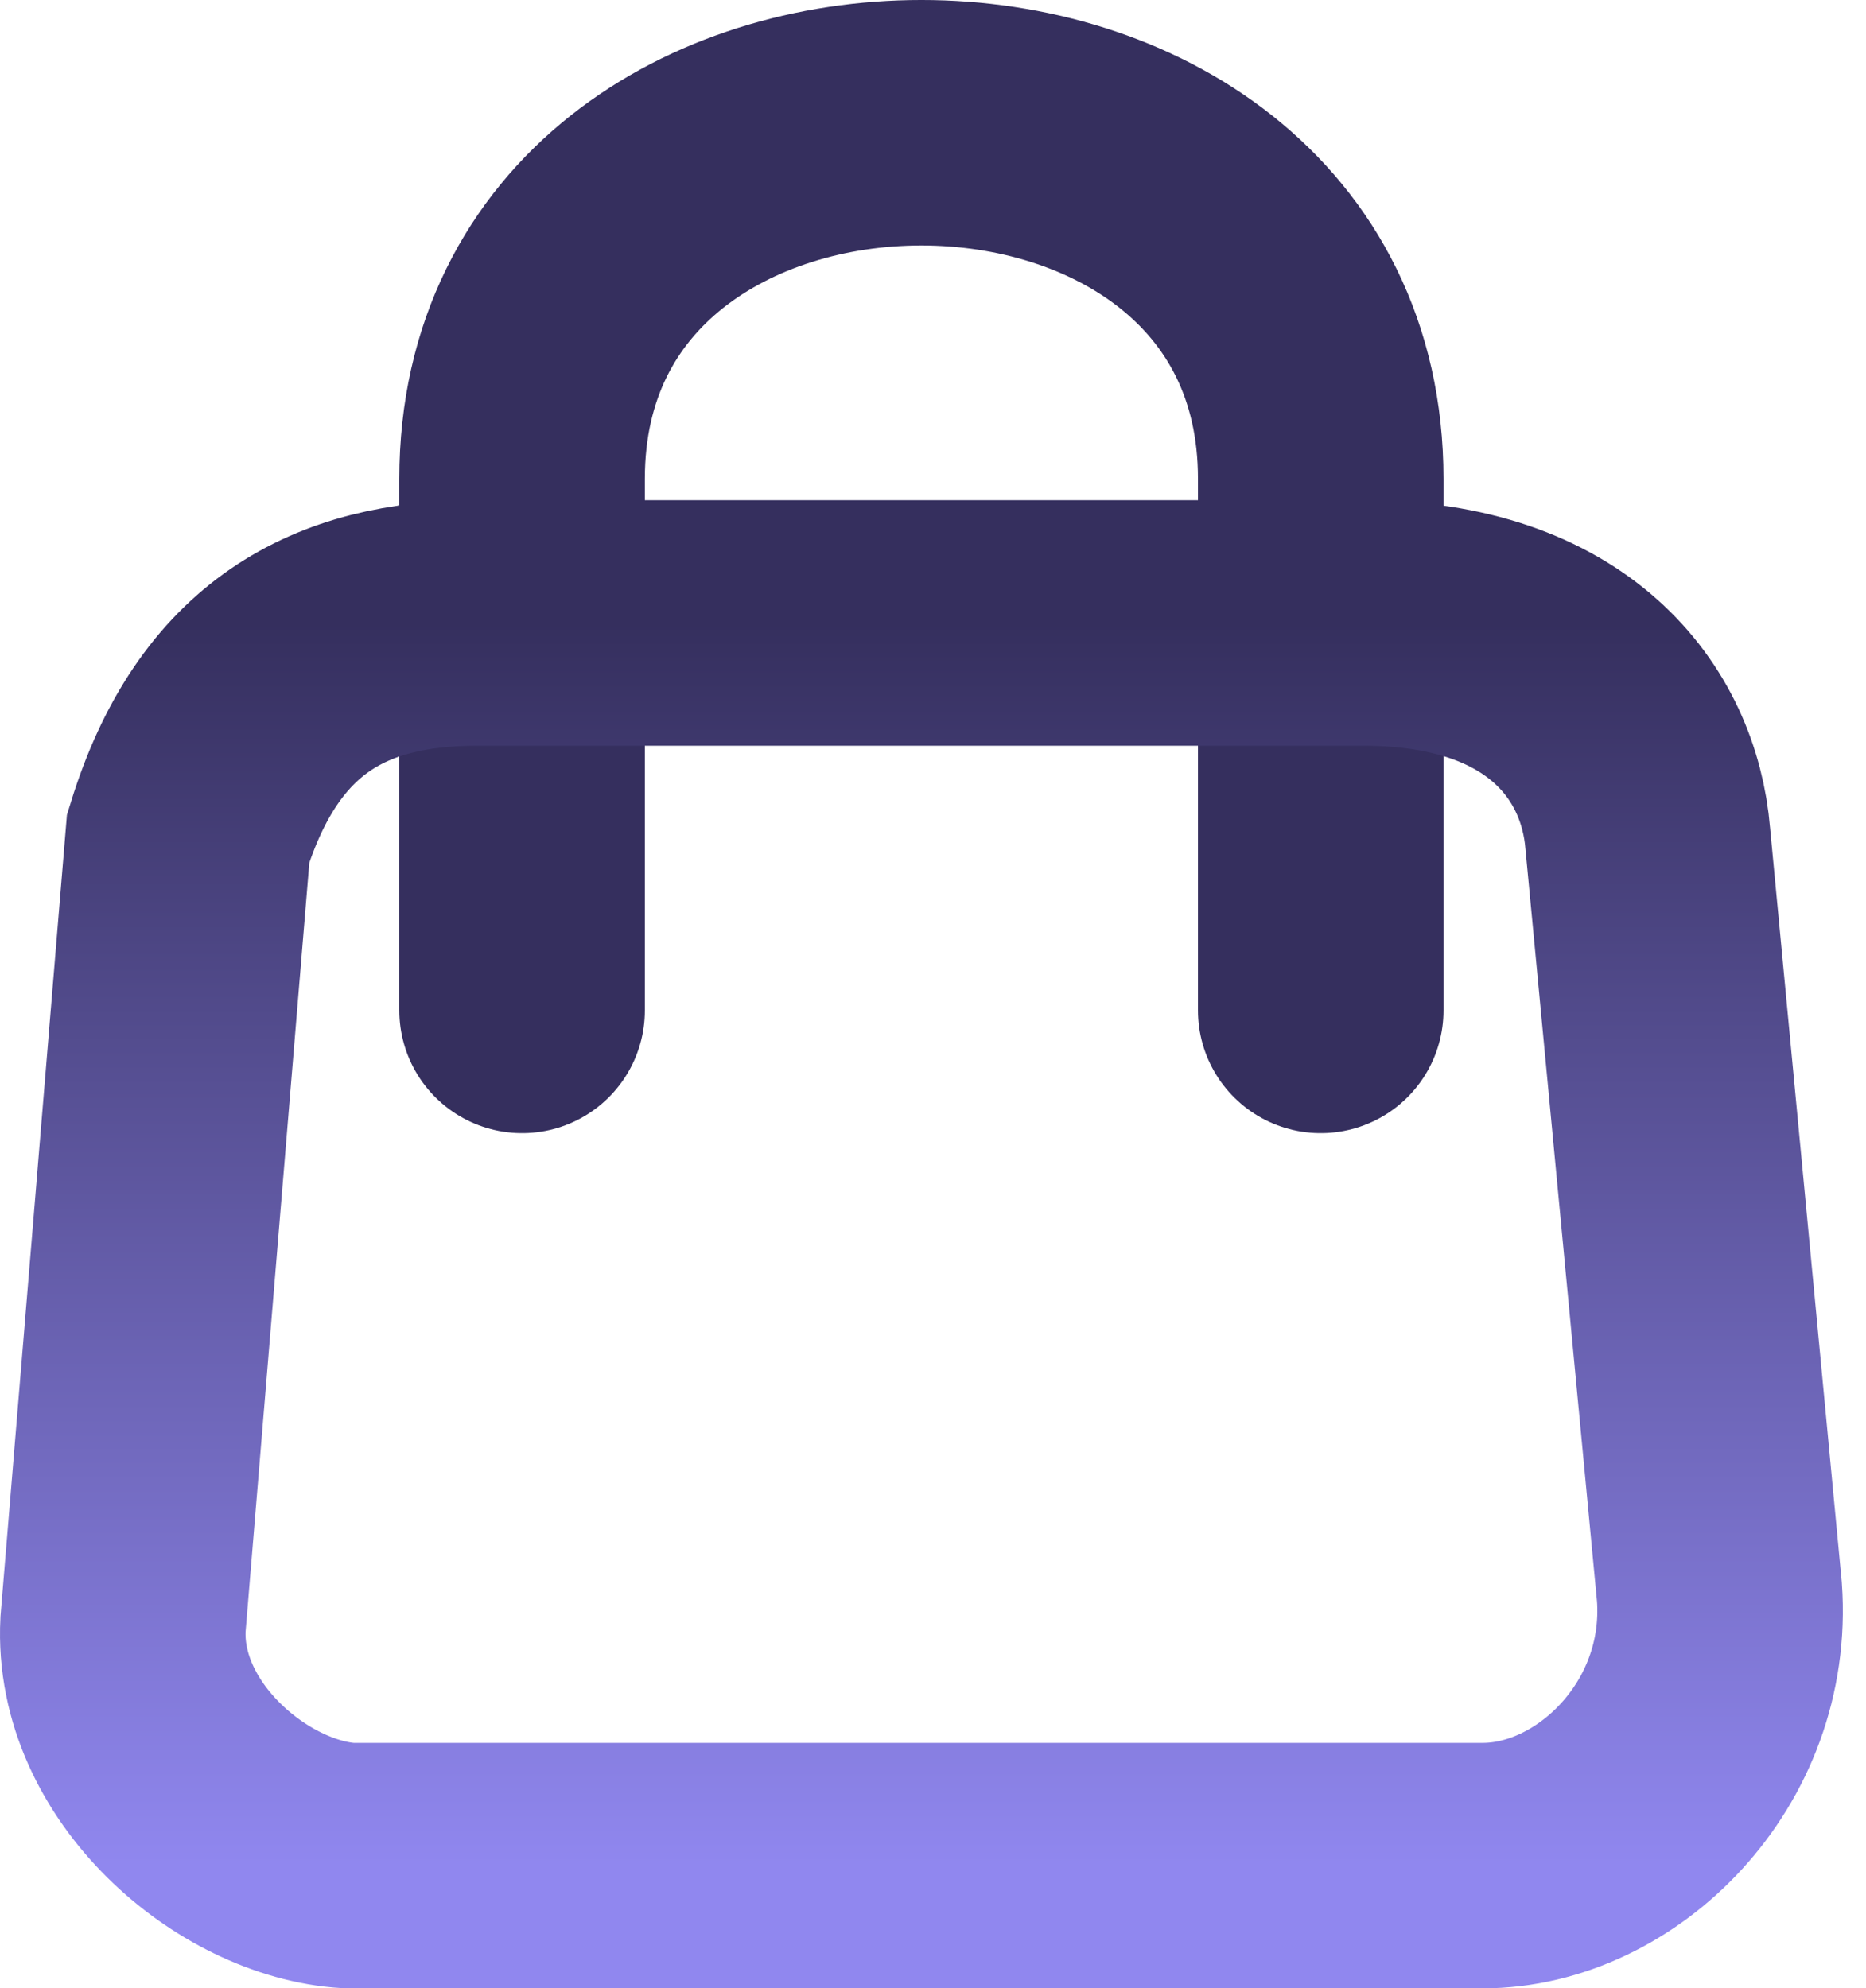<svg width="76" height="81" viewBox="0 0 76 81" fill="none" xmlns="http://www.w3.org/2000/svg">
<path d="M21.264 41.161V19.507C21.264 0.164 53.792 0.164 53.792 19.507V41.161" stroke="url(#paint0_linear_413_13)" stroke-width="10" stroke-linecap="round"/>
<path d="M19.429 25.379C13.856 25.379 9.698 27.573 7.664 34.152L5.01 66.174C4.745 71.351 9.876 75.737 14.21 76H60.387C65.43 76 70.473 71.088 70.03 64.858L67.111 34.152C66.757 29.854 63.484 25.379 55.522 25.379H19.429Z" stroke="url(#paint1_linear_413_13)" stroke-width="10"/>
<defs>
<linearGradient id="paint0_linear_413_13" x1="37.528" y1="5" x2="36.5" y2="106.5" gradientUnits="userSpaceOnUse">
<stop stop-color="#352f5e"/>
<stop offset="1" stop-color="#352f5e
"/>
</linearGradient>
<linearGradient id="paint1_linear_413_13" x1="37.529" y1="25.379" x2="37.529" y2="76" gradientUnits="userSpaceOnUse">
<stop stop-color="#352f5e"/>
<stop offset="1" stop-color="#9087EF"/>
</linearGradient>
</defs>
</svg>
